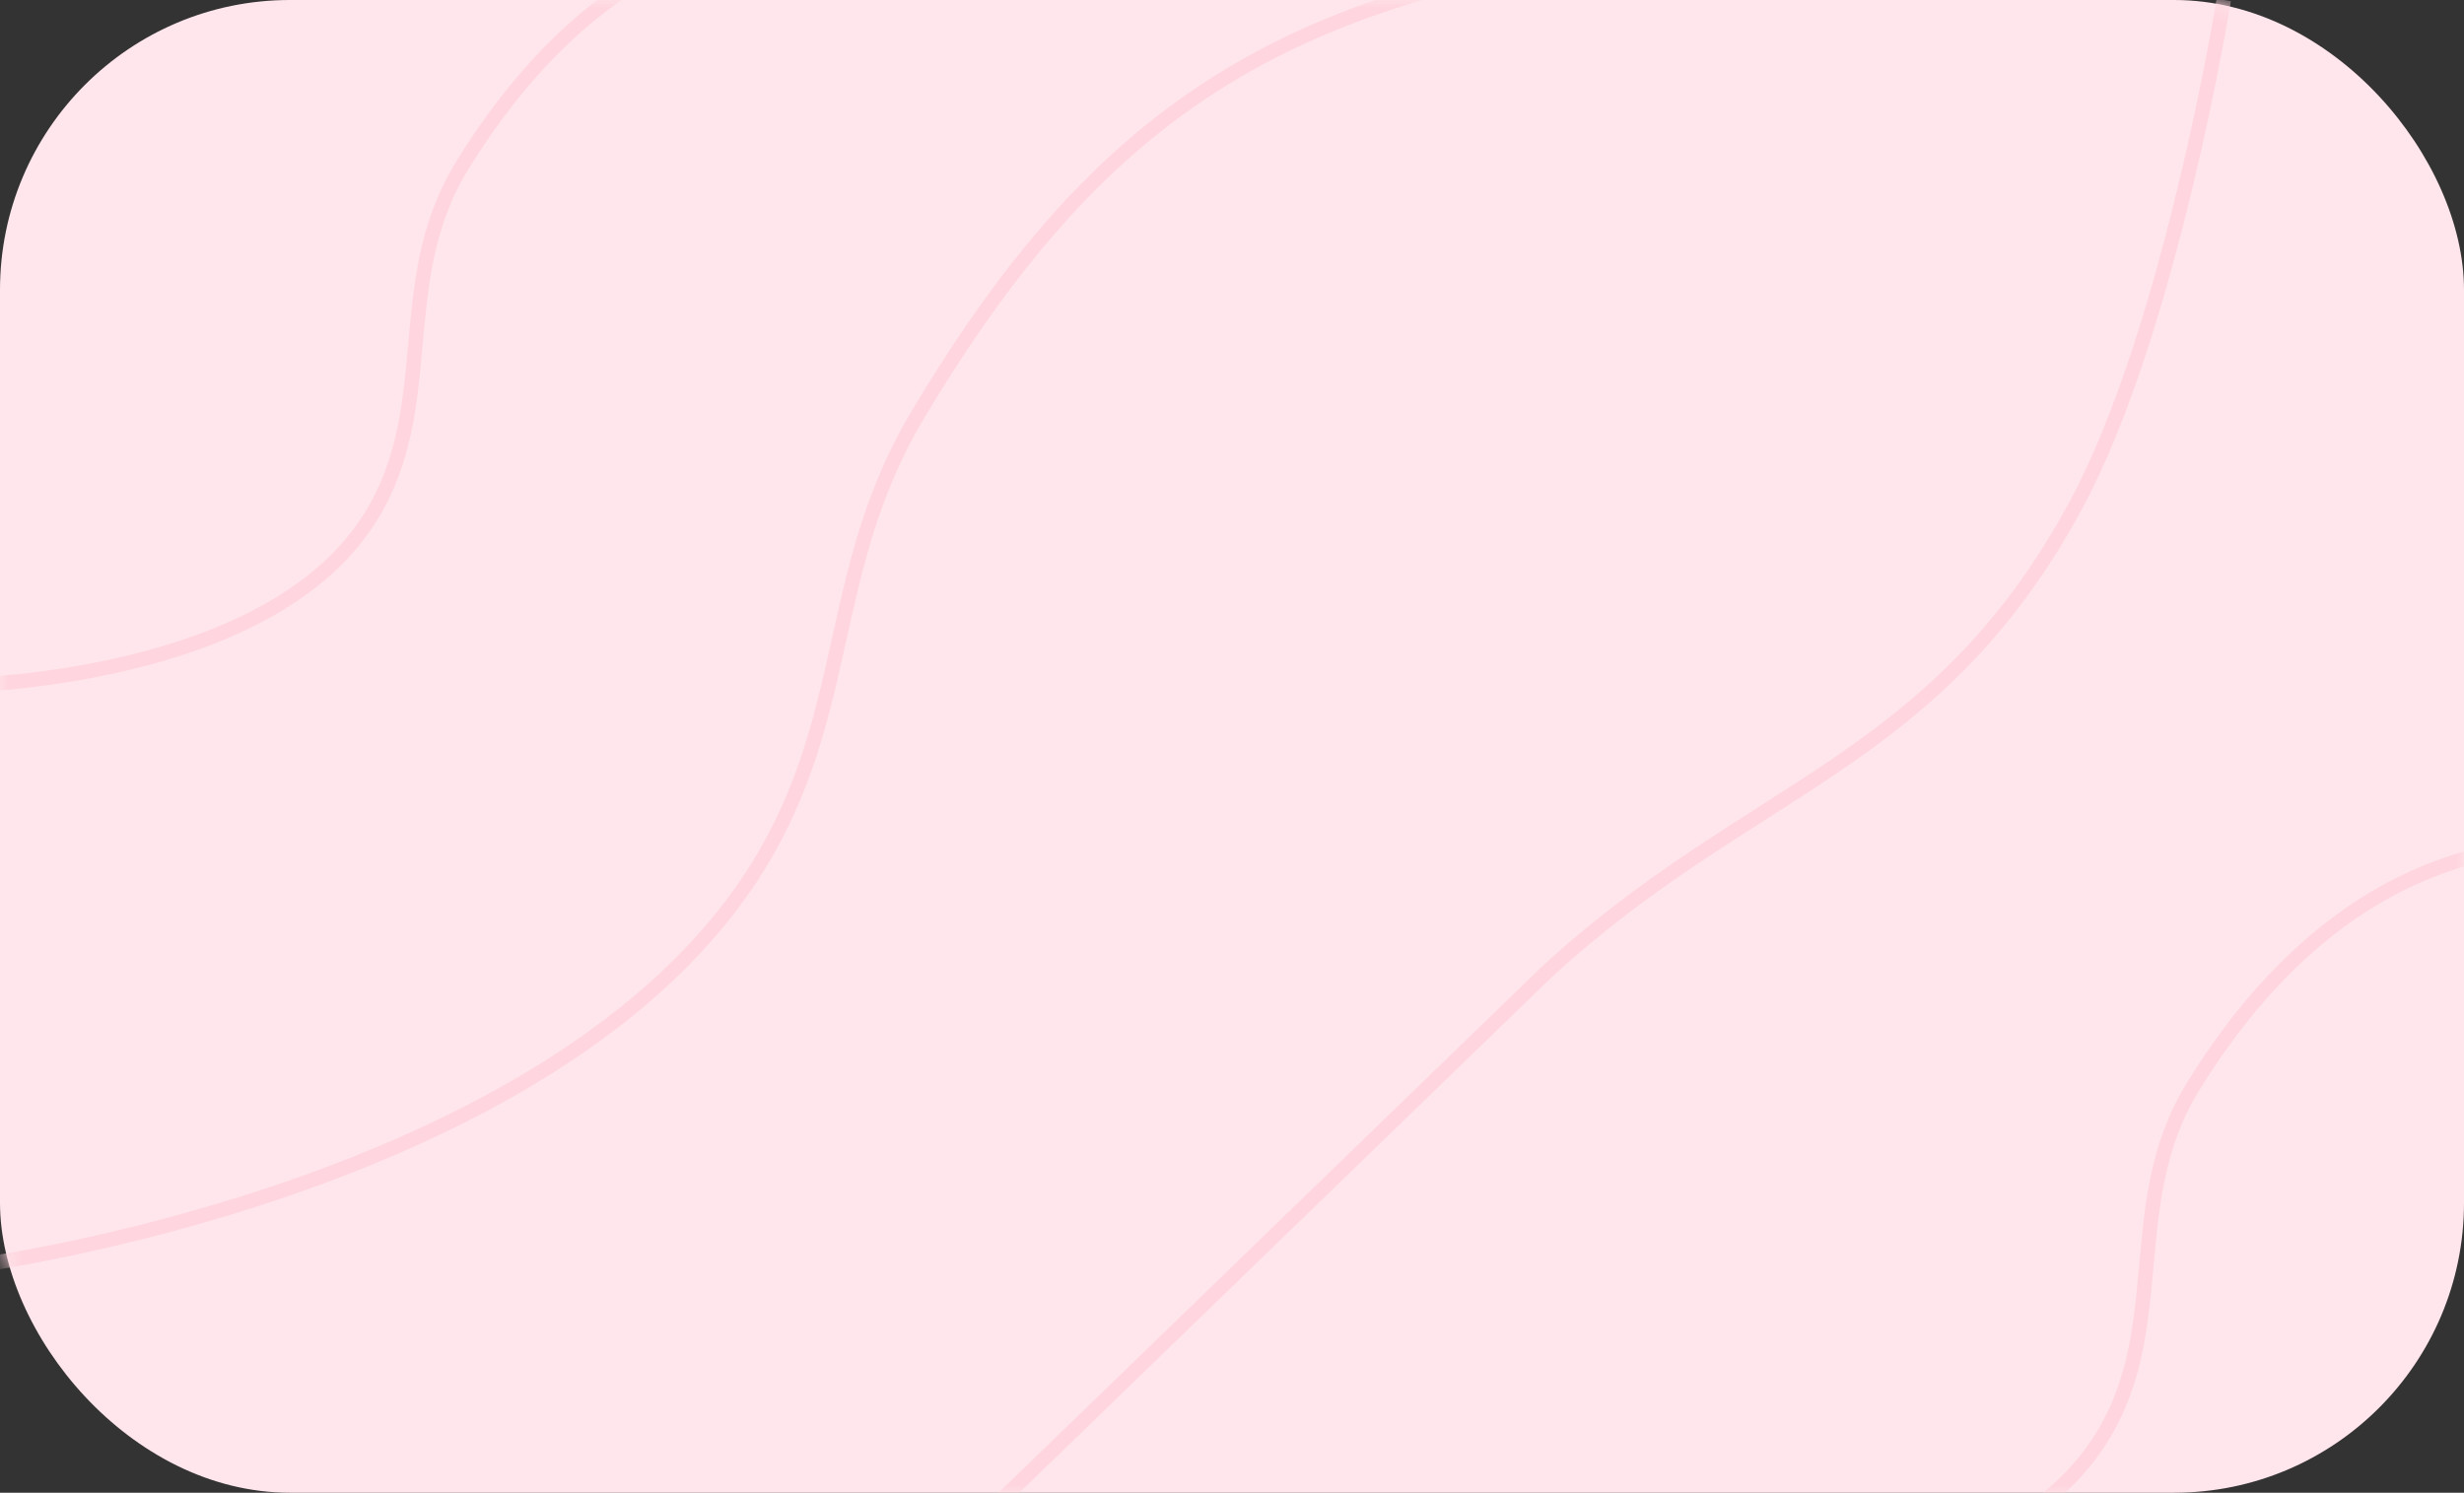 <svg width="170" height="103" viewBox="0 0 170 103" fill="none" xmlns="http://www.w3.org/2000/svg">
<rect x="0" y="0" width="170" height="103" fill="#333333" stroke="none"/>
<rect width="170" height="103" rx="20" fill="#FFE6EC"/>
<mask id="mask0_821_7749" style="mask-type:alpha" maskUnits="userSpaceOnUse" x="0" y="0" width="170" height="103">
<rect width="170" height="103" rx="20" fill="#E1E2F7"/>
</mask>
<g mask="url(#mask0_821_7749)">
<path d="M-3.825 47.338C-3.825 47.338 17.377 47.38 25.075 36.414C30.548 28.619 26.823 19.655 31.875 11.444C40.748 -2.976 53.323 -8.29 67.575 -3.641" stroke="#FFD6E0"/>
<path d="M115.6 110.88C115.6 110.88 136.802 110.922 144.5 99.956C149.973 92.16 146.248 83.197 151.3 74.987C160.173 60.566 172.748 55.252 187 59.901" stroke="#FFD6E0"/>
<path d="M-2.125 87.394C-2.125 87.394 38.371 82.239 52.275 59.823C58.838 49.243 56.921 39.337 63.325 28.611C73.893 10.912 84.43 2.692 102 -1.561" stroke="#FFD6E0"/>
<path d="M68 104.561L106.675 67.106C120.726 54.141 133.522 52.821 143.225 34.853C149.738 22.792 153.425 0 153.425 0" stroke="#FFD6E0"/>
</g>
</svg>
